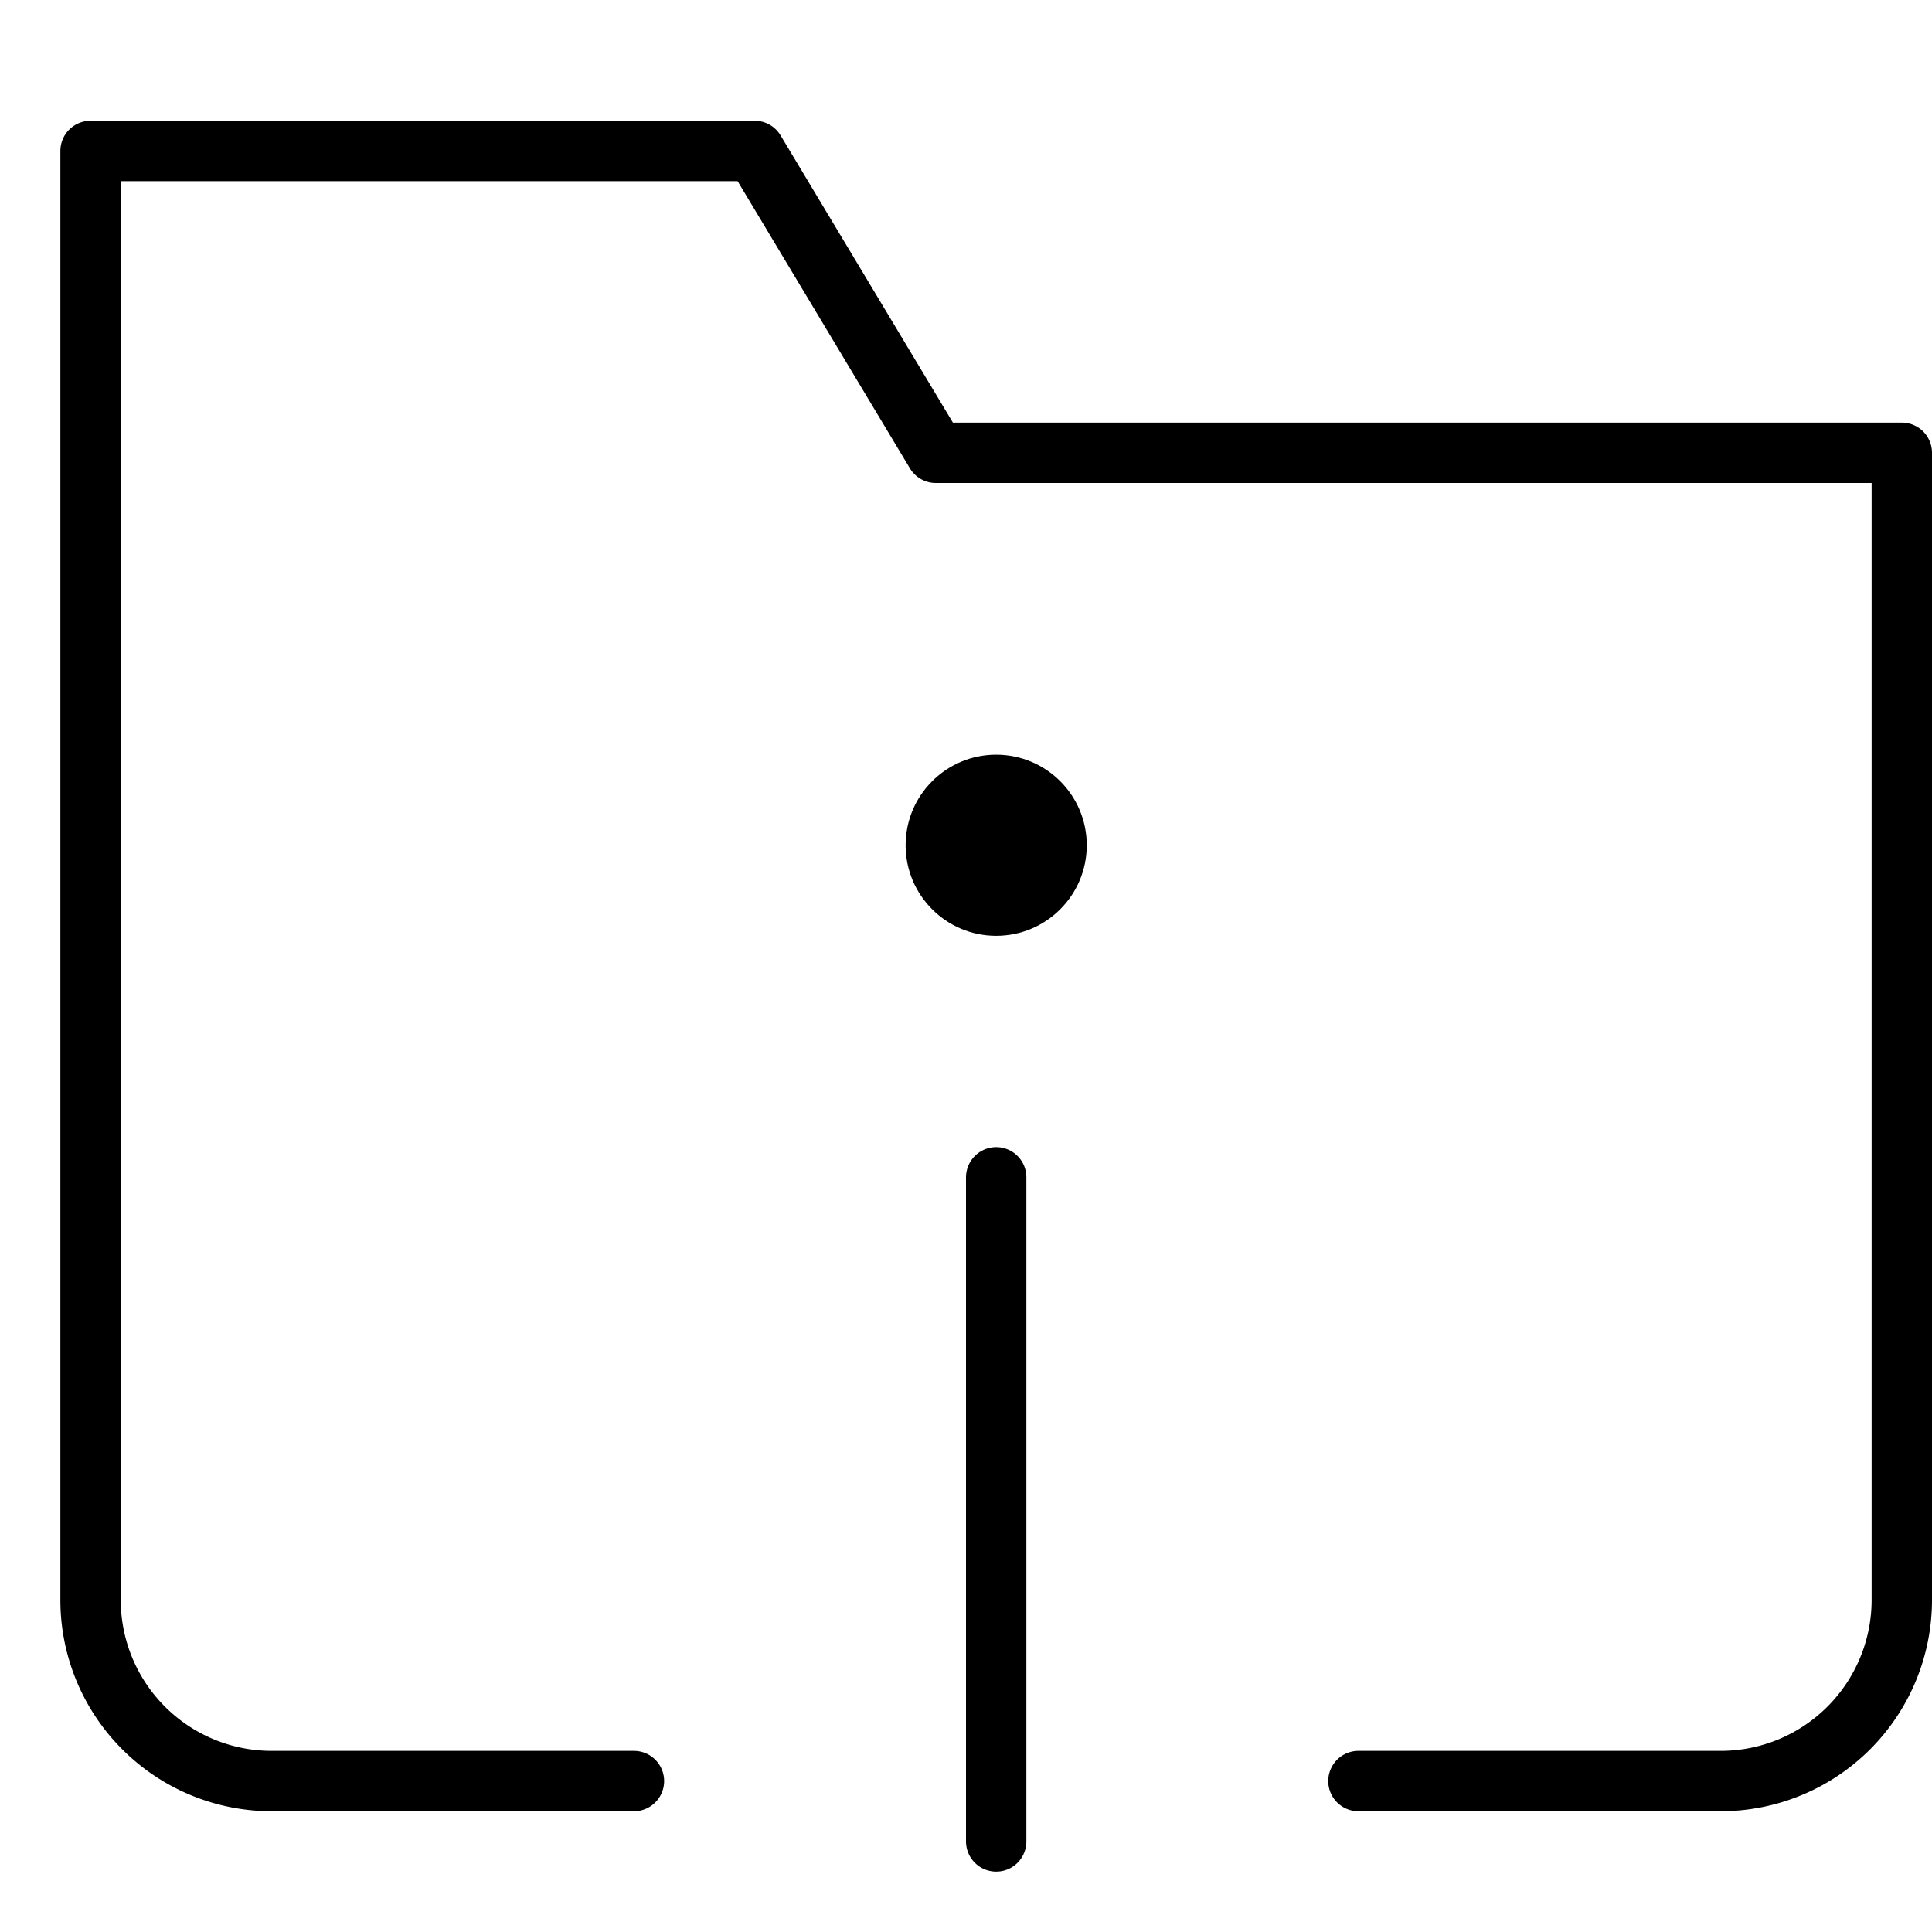 <svg xmlns="http://www.w3.org/2000/svg" viewBox="0 0 32 32"><title>folder info</title><g stroke-linecap="round" stroke-width="1" fill="none" stroke="#000000" stroke-linejoin="round" class="nc-icon-wrapper" transform="translate(0.5 0.5)"><path d="M10,29H4a3,3,0,0,1-3-3V2H12l3,5H31V26a3,3,0,0,1-3,3H22"></path><line x1="16" y1="19" x2="16" y2="30" stroke="#000000"></line><circle cx="16" cy="13.5" r="1.5" stroke="none" fill="#000000"></circle></g></svg>